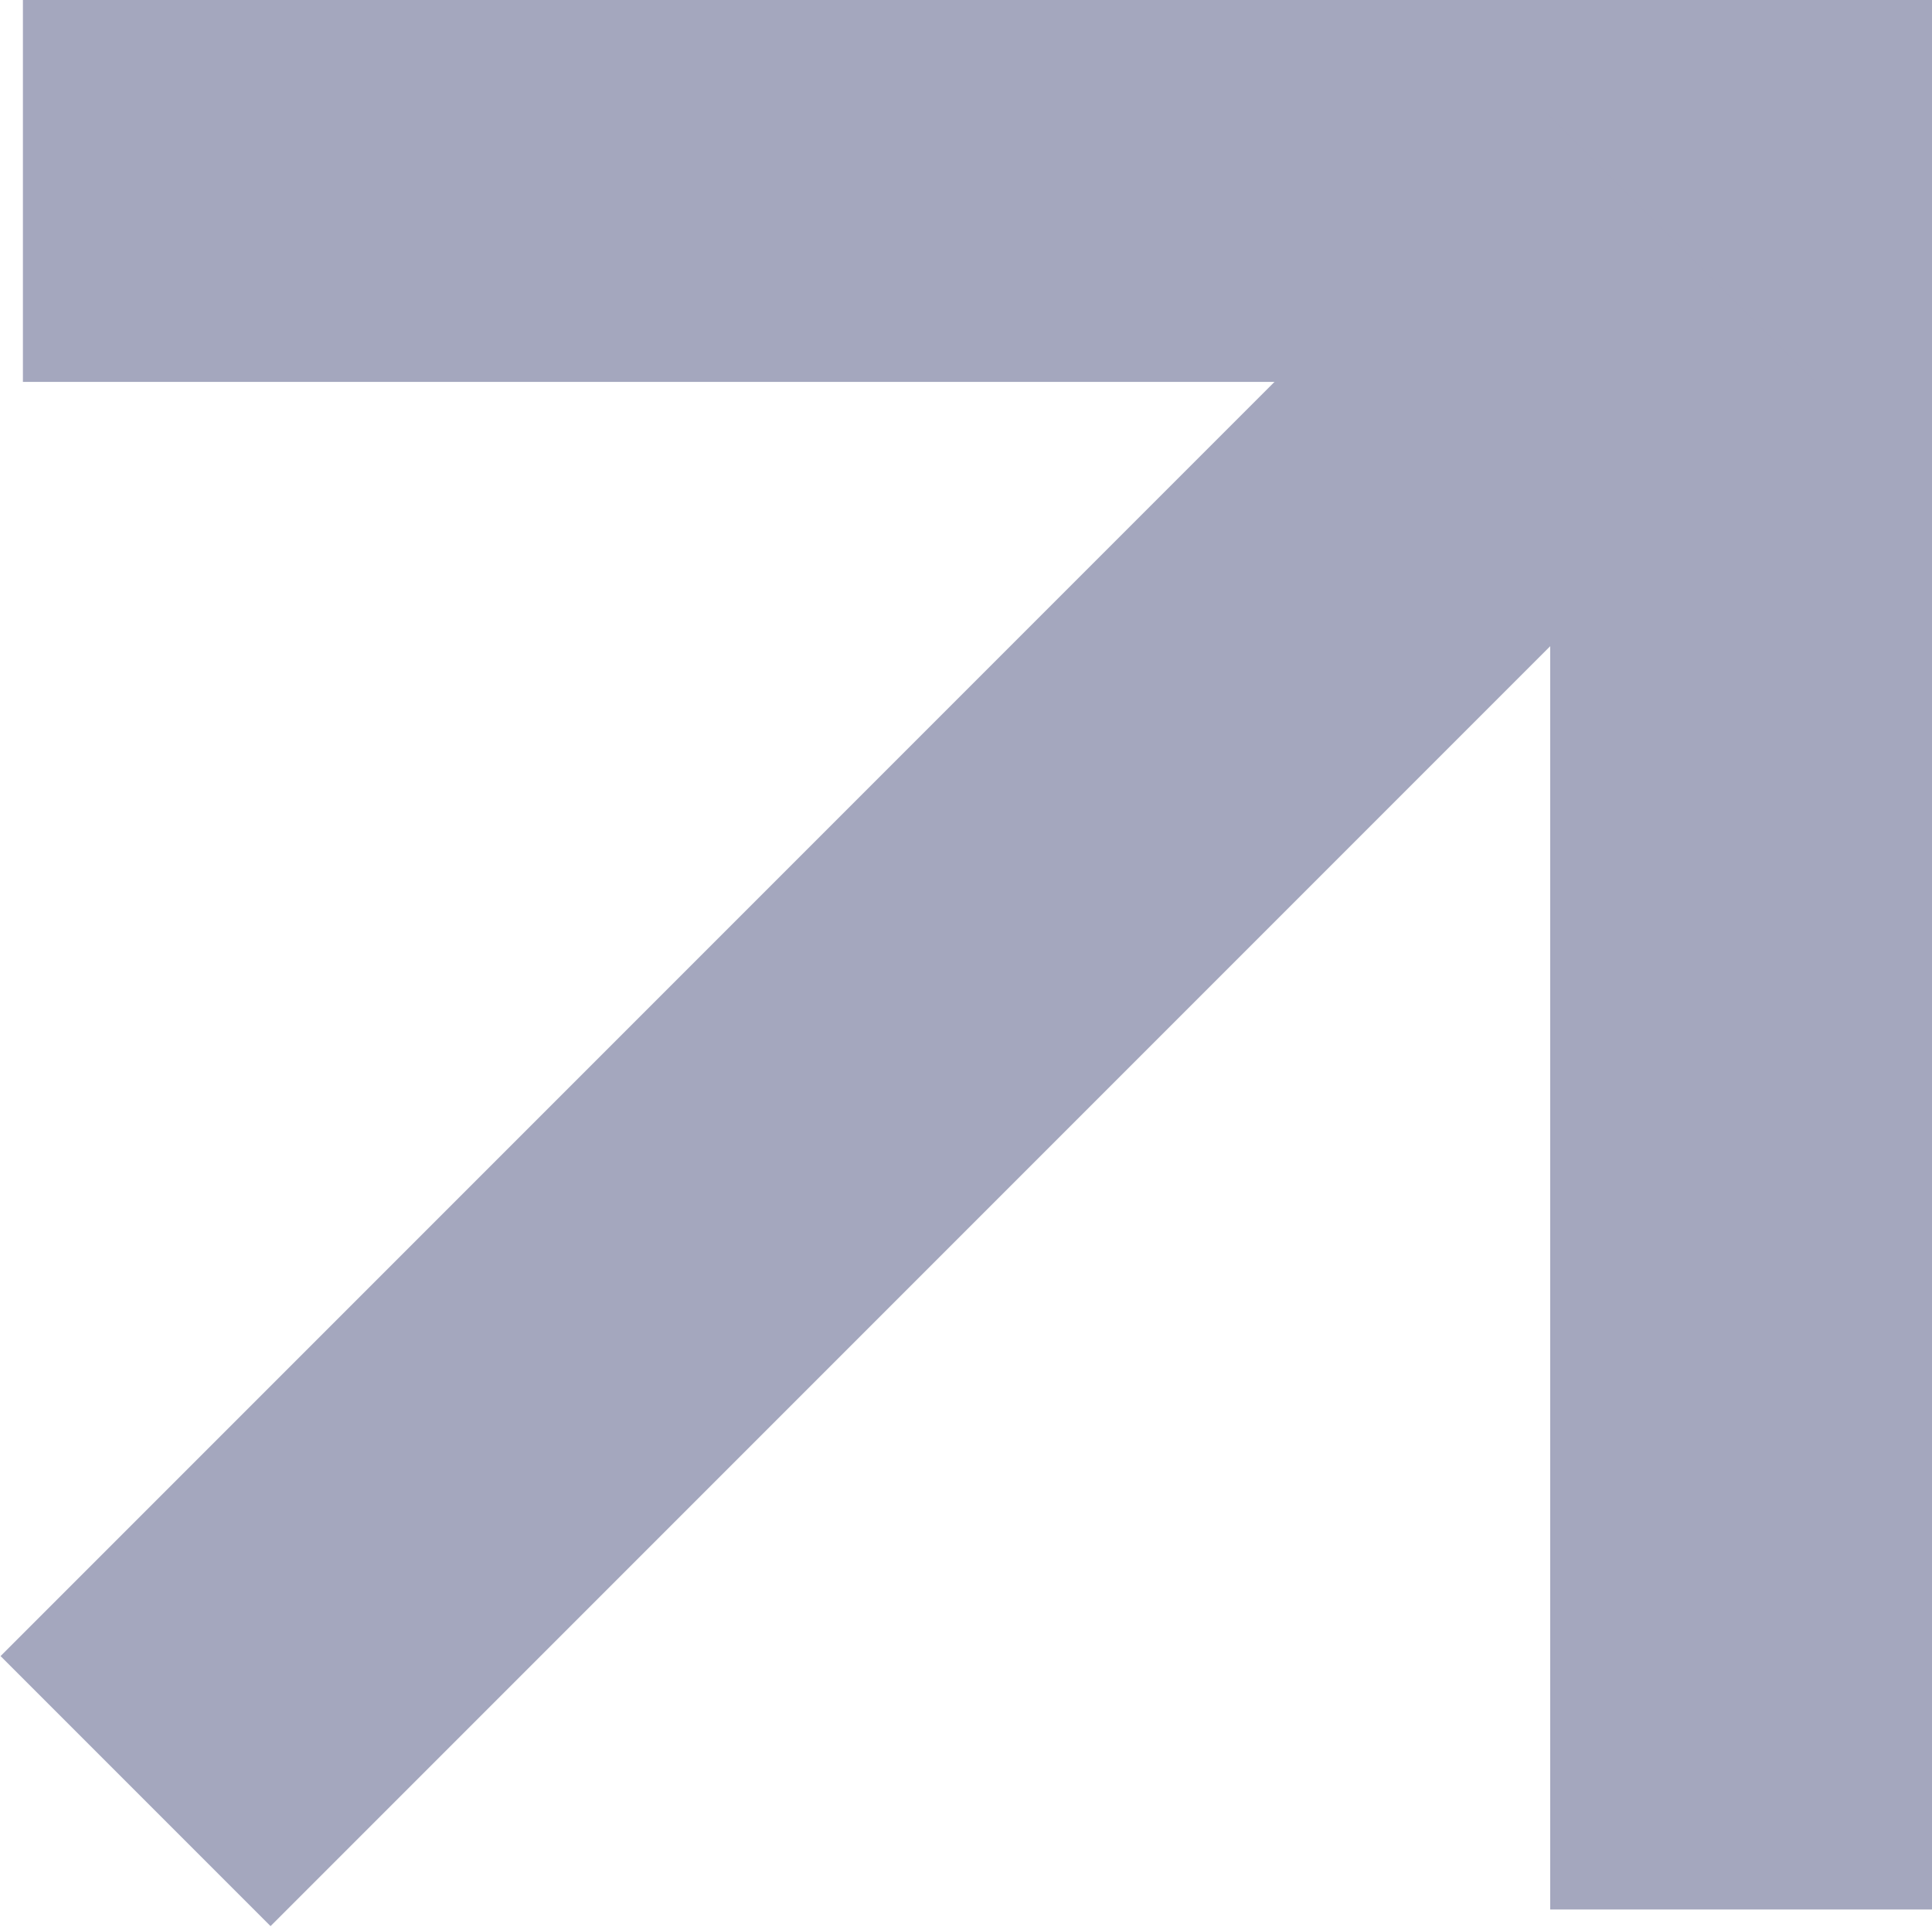 <svg id="图层_1" data-name="图层 1" xmlns="http://www.w3.org/2000/svg" viewBox="0 0 10.12 10.09"><defs><style>.cls-1{fill:none;stroke:#a4a7be;stroke-miterlimit:10;stroke-width:2px;}</style></defs><title>icon-外链接</title><polyline class="cls-1" points="0.12 1 9.12 1 9.12 10"/><line class="cls-1" x1="8.8" y1="1.29" x2="0.71" y2="9.38"/></svg>